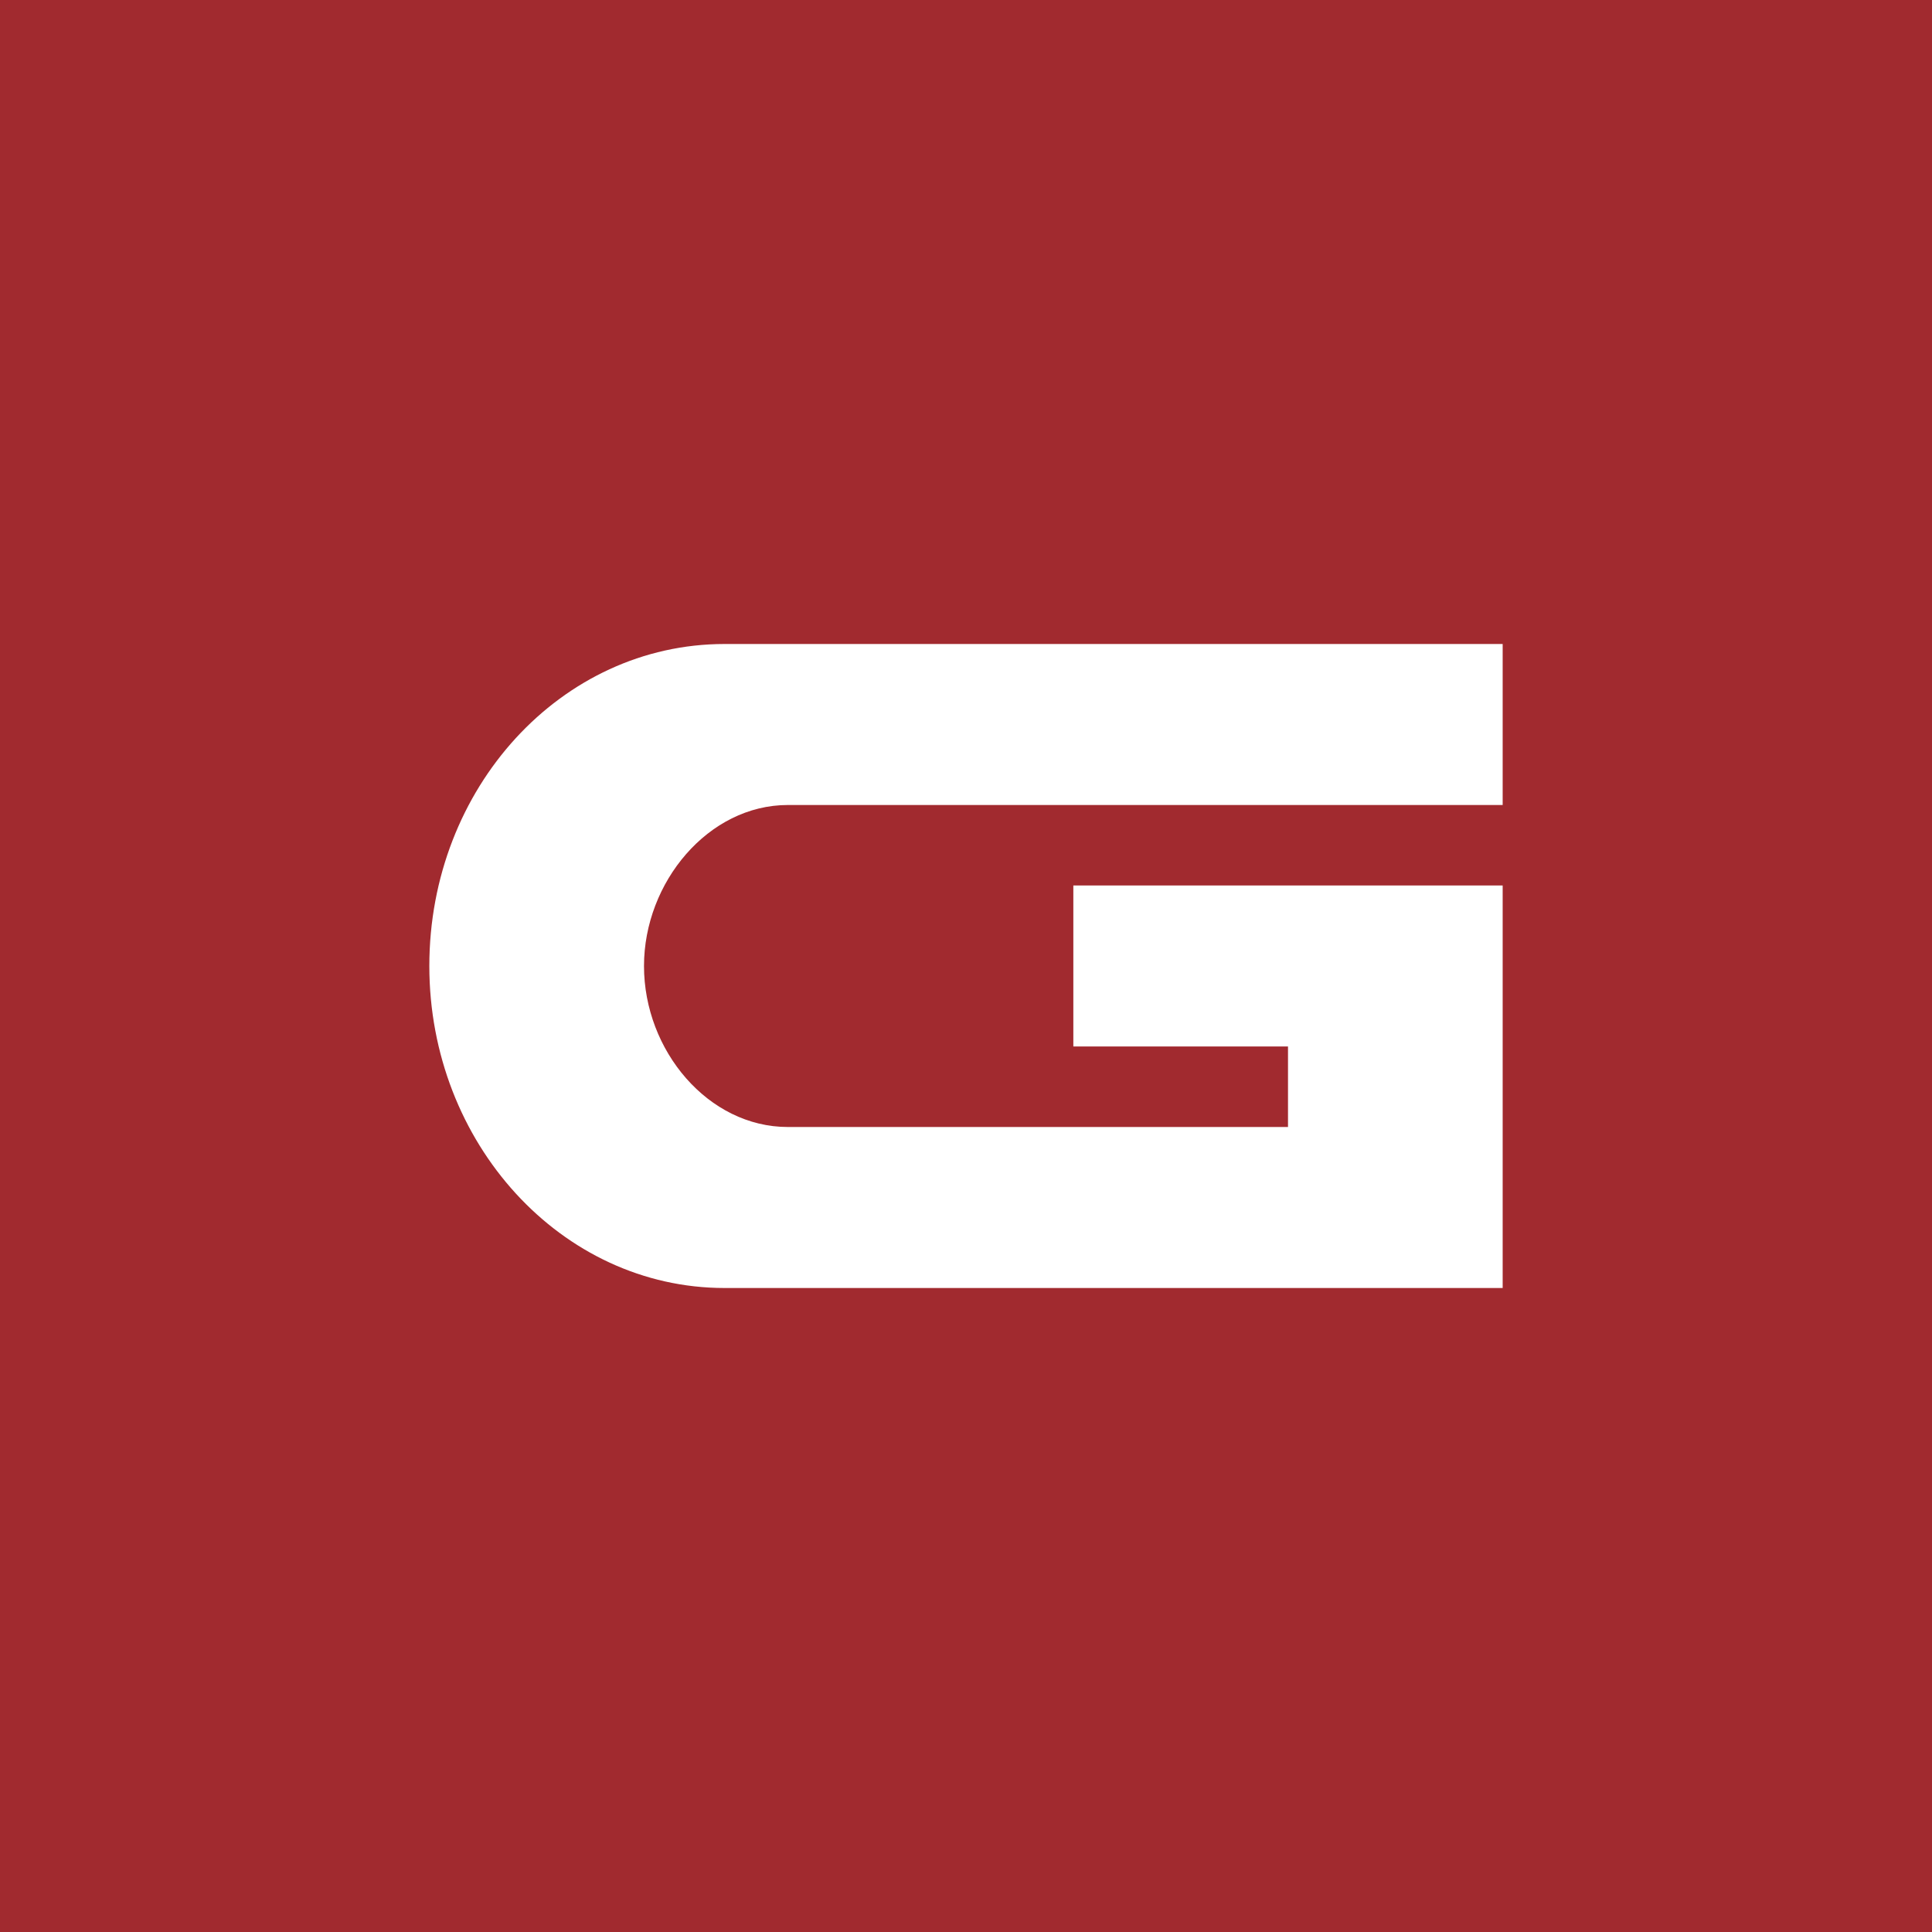 <!-- by TradingView --><svg width="18" height="18" viewBox="0 0 18 18" xmlns="http://www.w3.org/2000/svg"><path fill="#A12A2F" d="M0 0h18v18H0z"/><path d="M10 8.25v1.5h2v.75H7.34C6.6 10.5 6 9.79 6 9c0-.78.6-1.5 1.34-1.5H14V6H6.75C5.23 6 4 7.34 4 9c0 1.65 1.23 3 2.75 3H14V8.25h-4Z" fill="#fff"/></svg>